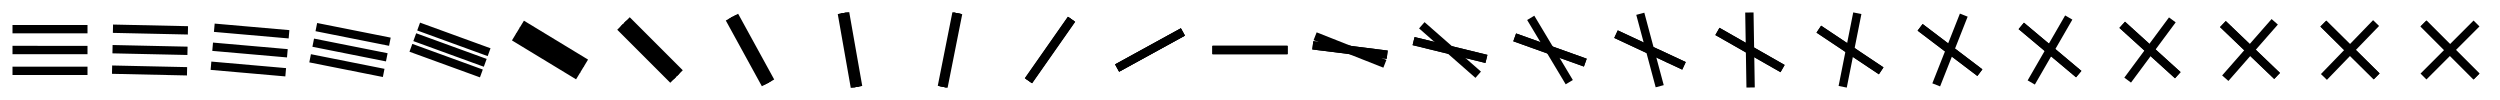 <svg xmlns="http://www.w3.org/2000/svg" viewBox="0 0 600 24" width="600" height="24"><path d="M3 18h18v-2H3v2zM3 13h18v-2H3v2zM3 6v2h18V6H3zM26.873 17.716l17.996.393.044-2-17.996-.393-.044 2zM26.98 12.803l17.996.393.044-2-17.996-.393-.044 2zM27.131 5.891l-.044 2 17.996.393.044-2-17.996-.393zM50.548 16.769l17.932 1.569.174-1.992-17.932-1.569-.174 1.992zM50.947 12.212l17.932 1.569.174-1.992-17.932-1.569-.174 1.992zM51.52 5.662l-.174 1.992L69.277 9.224l.174-1.992-17.932-1.569zM74.233 14.969l17.654 3.512.39-1.962-17.654-3.512-.39 1.962zM74.978 11.225l17.654 3.512.39-1.962-17.654-3.512-.39 1.962zM76.113 5.52l-.39 1.962 17.654 3.512.39-1.962-17.654-3.512zM98.273 12.412l16.914 6.156.684-1.879-16.914-6.156-.684 1.879zM99.201 9.862l16.914 6.156.684-1.879-16.914-6.156-.684 1.879zM100.813 5.432l-.684 1.879 16.914 6.156.684-1.879-16.914-6.156zM122.869 9.698l15.388 9.338 1.038-1.71-15.388-9.338-1.038 1.71z" fill="#000000"/><path d="M123.787 8.186l15.388 9.338 1.038-1.71-15.388-9.338-1.038 1.71z" fill="#000000"/><path d="M125.742 4.964L124.705 6.674l15.388 9.338 1.038-1.71-15.388-9.338zM148.135 7.137l12.728 12.728 1.414-1.414-12.728-12.728-1.414 1.414z" fill="#000000"/><path d="M148.929 6.343l12.728 12.728 1.414-1.414-12.728-12.728-1.414 1.414z" fill="#000000"/><path d="M151.137 4.135l-1.414 1.414 12.728 12.728 1.414-1.414-12.728-12.728zM174.191 4.921l8.658 15.781 1.753-.962-8.658-15.781-1.753.962z" fill="#000000"/><path d="M174.794 4.59l8.658 15.781 1.753-.962-8.658-15.781-1.753.962z" fill="#000000"/><path d="M177.151 3.297l-1.753.962 8.658 15.781 1.753-.962-8.658-15.781zM201.062 3.379l3.126 17.727 1.97-.347-3.126-17.727-1.97.347z" fill="#000000"/><path d="M201.452 3.31l3.126 17.727 1.97-.347-3.126-17.727-1.97.347z" fill="#000000"/><path d="M203.812 2.894l-1.97.347 3.126 17.727 1.97-.347-3.126-17.727z" fill="#000000"/><g><path d="M228.576 2.938l-3.512 17.654 1.962.39 3.512-17.654-1.962-.39z" fill="#000000"/><path d="M228.775 2.978l-3.512 17.654 1.962.39 3.512-17.654-1.962-.39z" fill="#000000"/><path d="M230.936 3.408l-1.962-.39-3.512 17.654 1.962.39 3.512-17.654z" fill="#000000"/></g><g><path d="M256.275 4.006L245.951 18.751l1.638 1.147 10.324-14.745-1.638-1.147z" fill="#000000"/><path d="M256.343 4.054L246.019 18.799l1.638 1.147L257.981 5.201l-1.638-1.147z" fill="#000000"/><path d="M258.049 5.249l-1.638-1.147-10.324 14.745 1.638 1.147L258.05 5.249z" fill="#000000"/></g><g><path d="M283.4 6.777l-15.781 8.658.962 1.753 15.781-8.658-.962-1.753z" fill="#000000"/><path d="M283.41 6.794l-15.781 8.658.962 1.753 15.781-8.658-.962-1.753z" fill="#000000"/><path d="M284.381 8.565l-.962-1.753-15.781 8.658.962 1.753 15.781-8.658z" fill="#000000"/></g><g><path d="M309 11h-18v2h18v-2z" fill="#000000"/><path d="M309 11h-18v2h18v-2z" fill="#000000"/><path d="M309 13v-2h-18v2h18z" fill="#000000"/></g><g><path d="M333.054 12.134l-17.859-2.252-.25 1.984 17.859 2.252.25-1.984z" fill="#000000"/><path d="M333.054 12.134l-17.859-2.252-.25 1.984 17.859 2.252.25-1.984z" fill="#000000"/><path d="M332.003 16.238l.735-1.86-16.74-6.615-.735 1.86 16.74 6.615z" fill="#000000"/></g><g><path d="M356.98 13.168l-17.484-4.278-.475 1.943 17.484 4.278.475-1.943z" fill="#000000"/><path d="M356.98 13.168l-17.484-4.278-.475 1.943 17.484 4.278.475-1.943z" fill="#000000"/><path d="M354.107 18.686l1.319-1.504-13.533-11.868-1.319 1.504 13.533 11.868z" fill="#000000"/></g><g><path d="M380.811 14.09l-16.948-6.064-.674 1.883 16.948 6.064.674-1.883z" fill="#000000"/><path d="M380.811 14.09l-16.948-6.064-.674 1.883 16.948 6.064.674-1.883z" fill="#000000"/><path d="M375.769 20.234l1.715-1.028-9.254-15.439-1.715 1.028 9.254 15.439z" fill="#000000"/></g><g><path d="M404.579 14.897l-16.314-7.607-.845 1.813 16.314 7.607.845-1.813z" fill="#000000"/><path d="M404.579 14.897l-16.314-7.607-.845 1.813 16.314 7.607.845-1.813z" fill="#000000"/><path d="M397.363 20.952l1.932-.518-4.659-17.387-1.932.518 4.659 17.387z" fill="#000000"/></g><g><path d="M428.314 15.589l-15.637-8.915-.991 1.737 15.637 8.915.991-1.737z" fill="#000000"/><path d="M428.314 15.589l-15.637-8.915-.991 1.737 15.637 8.915.991-1.737z" fill="#000000"/><path d="M419.147 21.015l2-.033-.295-17.998-2.0.033.295 17.998z" fill="#000000"/></g><g><path d="M452.039 16.169L437.072 6.168l-1.111 1.663 14.966 10 1.111-1.663z" fill="#000000"/><path d="M452.039 16.169L437.072 6.168l-1.111 1.663 14.966 10 1.111-1.663z" fill="#000000"/><path d="M441.263 20.632l1.962.39 3.512-17.654-1.962-.39-3.512 17.654z" fill="#000000"/></g><g><path d="M475.774 16.643L461.434 5.764l-1.209 1.593L474.566 18.236l1.209-1.593z" fill="#000000"/><path d="M475.774 16.643L461.434 5.764l-1.209 1.593L474.566 18.236l1.209-1.593z" fill="#000000"/><path d="M463.762 20.003l1.86.735 6.615-16.74-1.86-.735-6.615 16.74z" fill="#000000"/></g><g><path d="M499.537 17.019l-13.789-11.57-1.286 1.532 13.789 11.57 1.286-1.532z" fill="#000000"/><path d="M499.537 17.019l-13.789-11.57-1.286 1.532 13.789 11.57 1.286-1.532z" fill="#000000"/><path d="M486.634 19.294l1.732 1 9-15.588-1.732-1-9 15.588z" fill="#000000"/></g><g><path d="M523.34 17.303L510.003 5.215l-1.343 1.482L521.997 18.785l1.343-1.482z" fill="#000000"/><path d="M523.34 17.303L510.003 5.215l-1.343 1.482L521.997 18.785l1.343-1.482z" fill="#000000"/><path d="M509.835 18.633l1.606 1.191L522.164 5.367l-1.606-1.191L509.836 18.633z" fill="#000000"/></g><g><path d="M547.193 17.501L534.19 5.054l-1.383 1.445 13.003 12.447 1.383-1.445z" fill="#000000"/><path d="M547.193 17.501L534.19 5.054l-1.383 1.445 13.003 12.447 1.383-1.445z" fill="#000000"/><path d="M533.314 18.107l1.504 1.319 11.868-13.533-1.504-1.319-11.868 13.533z" fill="#000000"/></g><g><path d="M571.102 17.618L558.305 4.96l-1.406 1.422 12.797 12.658 1.406-1.422z" fill="#000000"/><path d="M571.102 17.618L558.305 4.96l-1.406 1.422 12.797 12.658 1.406-1.422z" fill="#000000"/><path d="M557.022 17.772l1.437 1.391 12.518-12.934-1.437-1.391-12.518 12.934z" fill="#000000"/></g><g><path d="M595.071 17.657L582.343 4.929l-1.414 1.414 12.728 12.728 1.414-1.414z" fill="#000000"/><path d="M595.071 17.657L582.343 4.929l-1.414 1.414 12.728 12.728 1.414-1.414z" fill="#000000"/><path d="M580.929 17.657l1.414 1.414 12.728-12.728-1.414-1.414-12.728 12.728z" fill="#000000"/></g></svg>